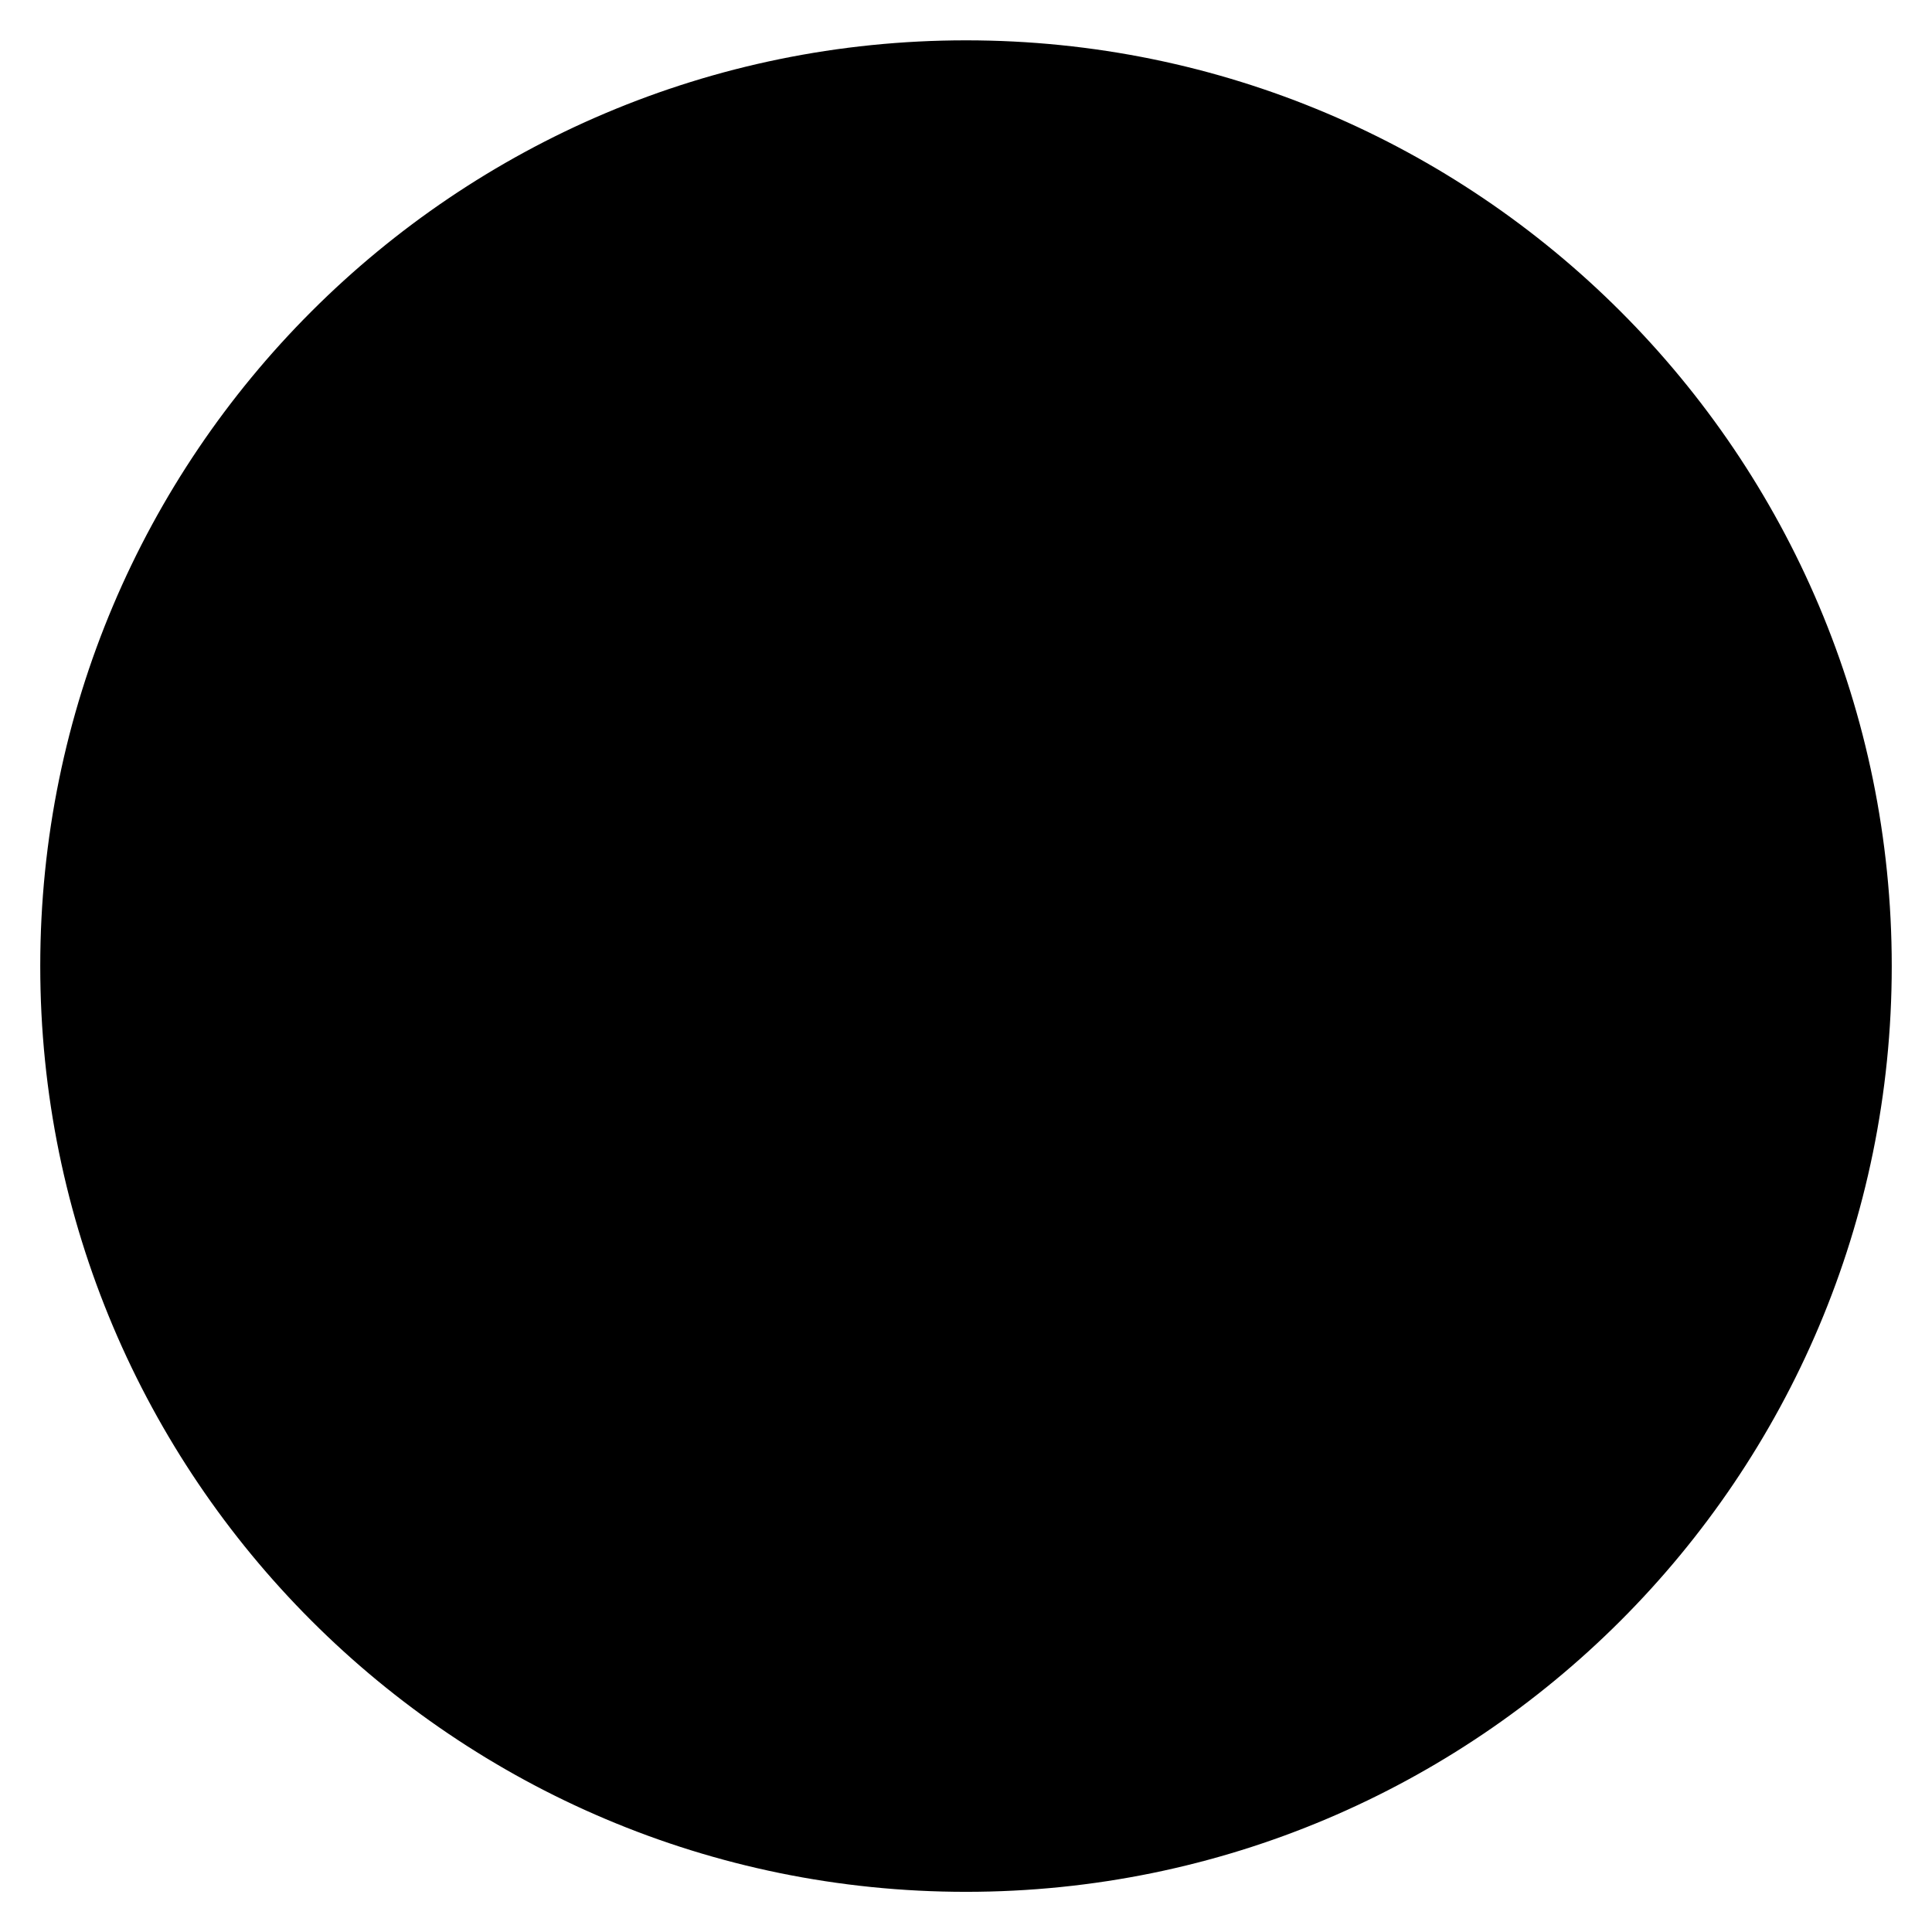 <svg xmlns="http://www.w3.org/2000/svg" viewBox="0 0 24 24">
            <g stroke="#000">
                <path stroke-linecap="round" stroke-linejoin="round" d="M12 23.001c6.075 0 11-4.925 11-11s-4.925-11-11-11-11 4.925-11 11 4.925 11 11 11Z" />
                <path stroke-linecap="round" stroke-linejoin="round" d="M9 10.005a3 3 0 1 1 4.2 2.75 2 2 0 0 0-1.2 1.833V15" />
                <path d="M12.004 17.5a.25.25 0 1 1 0-.5M12.004 17.5a.25.25 0 1 0 0-.5" />
            </g>
        </svg>